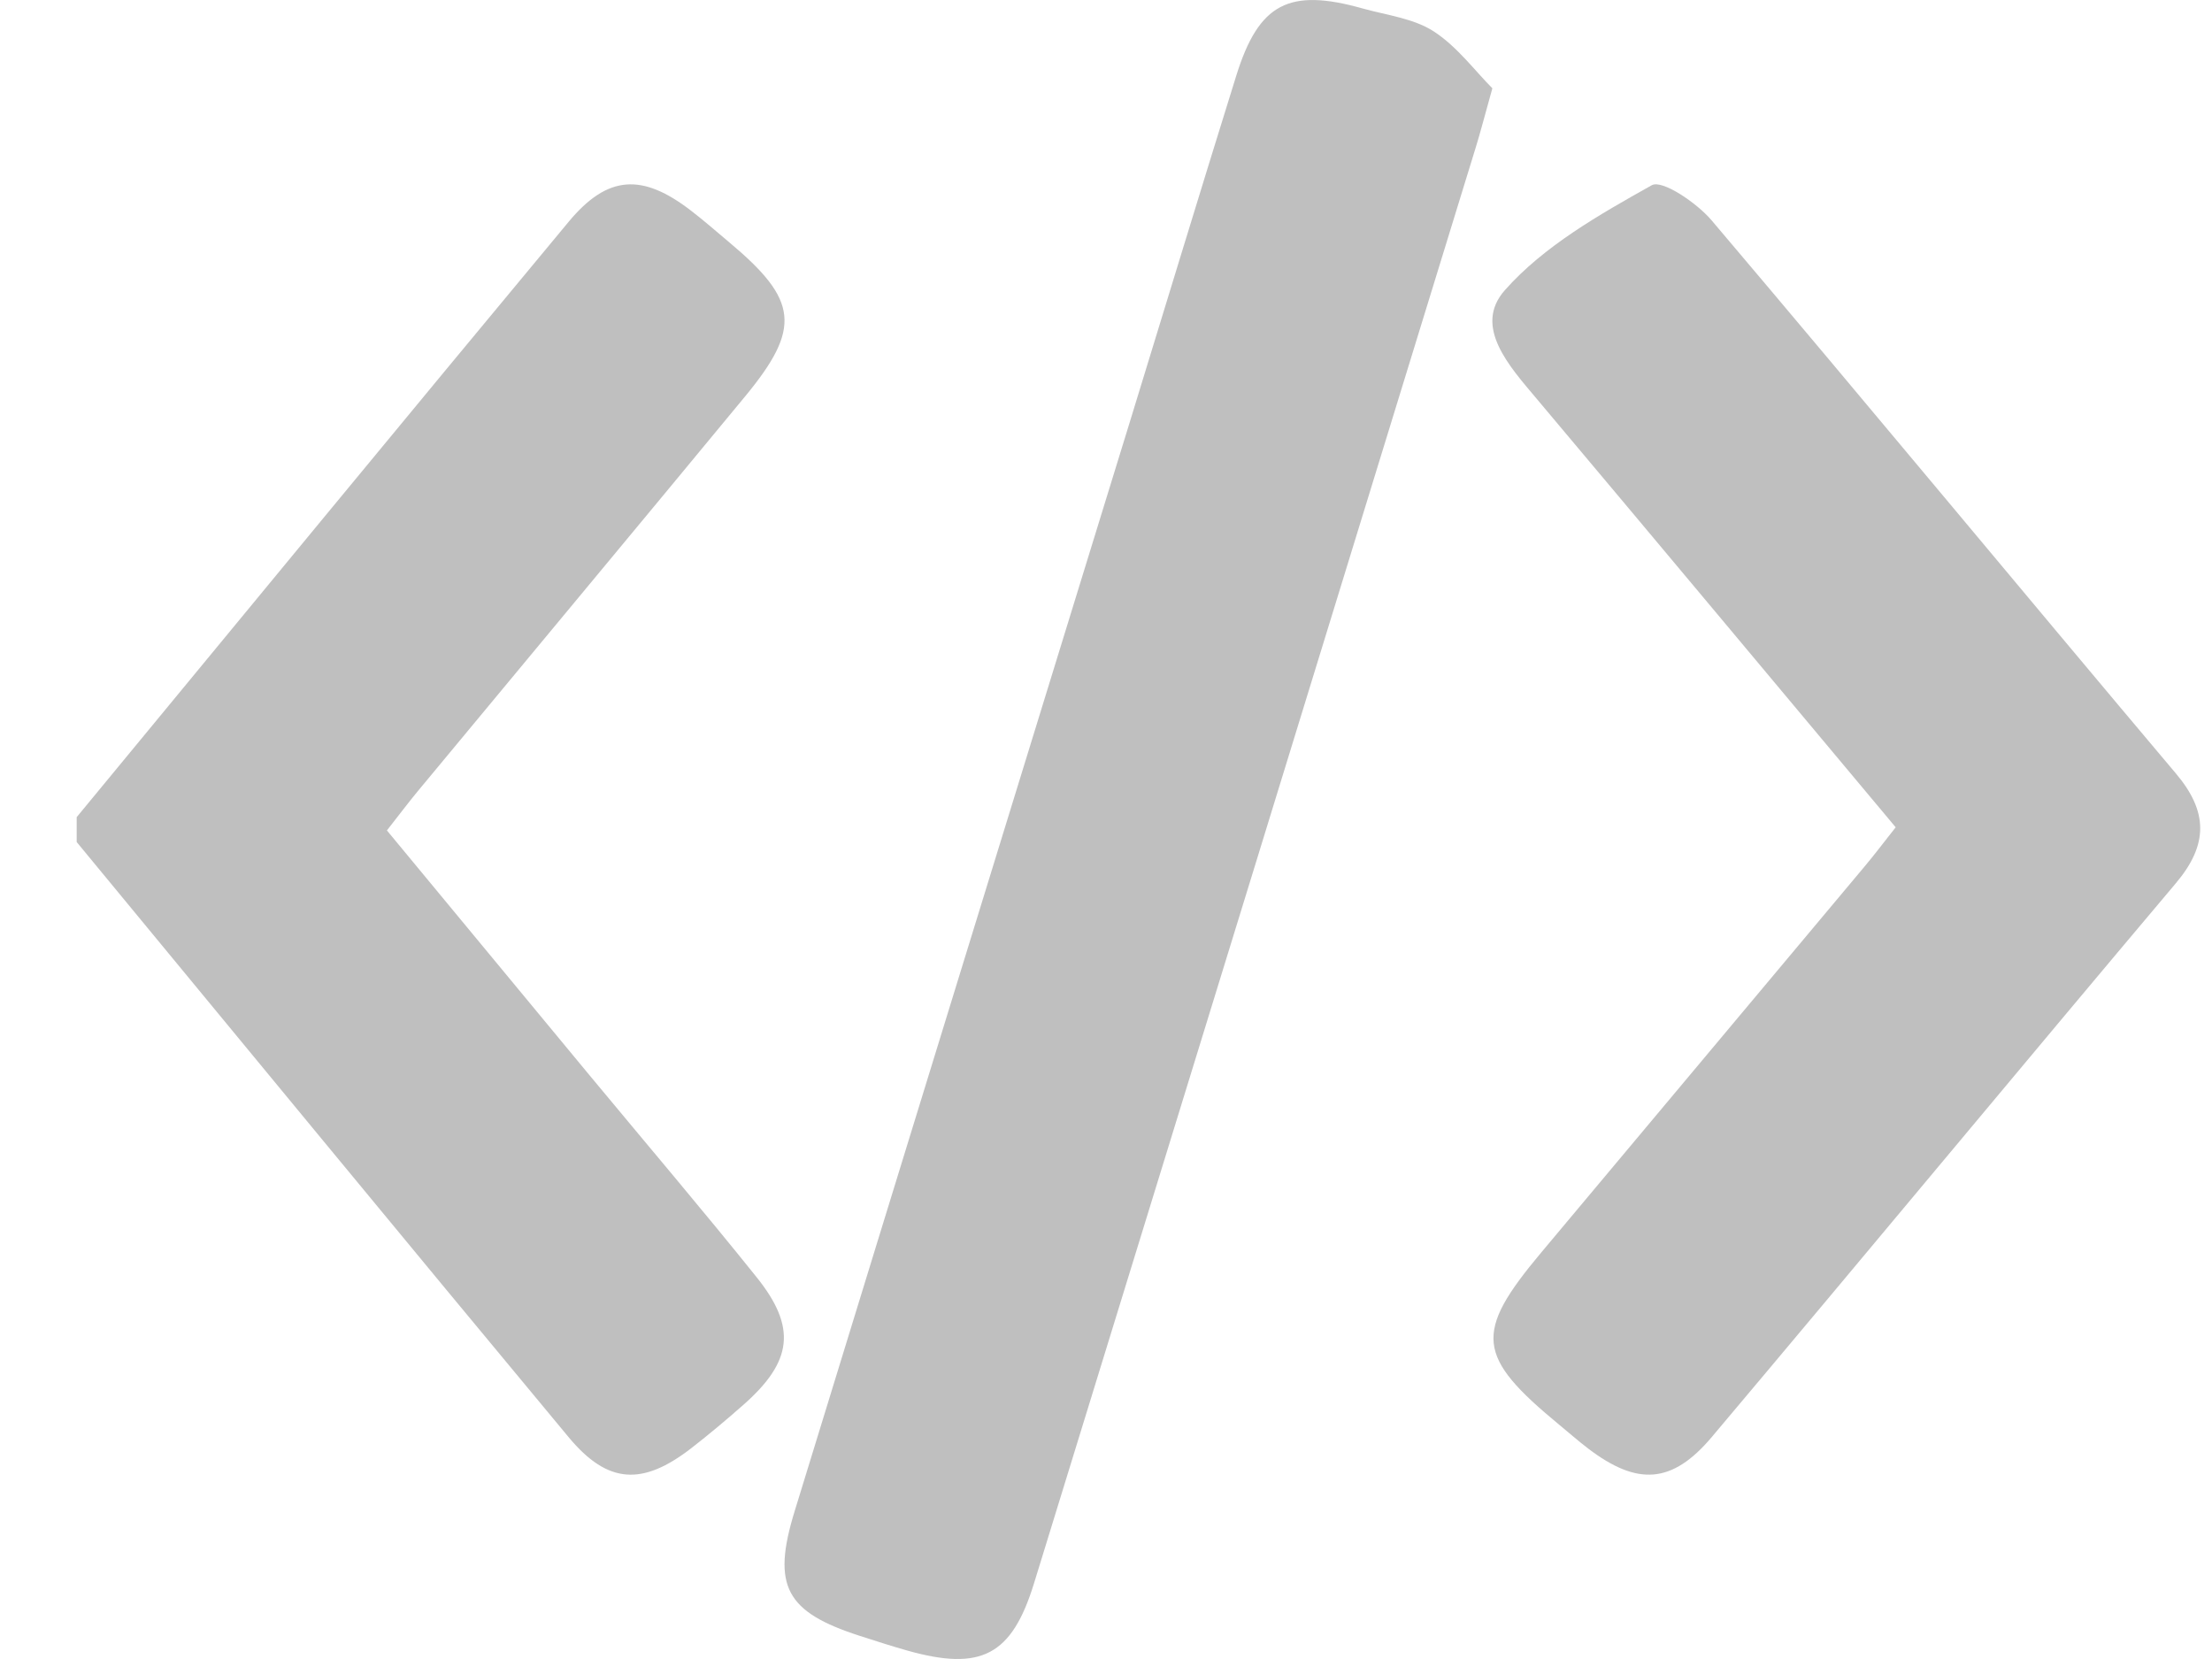 <?xml version="1.0" encoding="UTF-8"?>
<svg width="24px" height="18px" viewBox="0 0 24 18" version="1.1" xmlns="http://www.w3.org/2000/svg" xmlns:xlink="http://www.w3.org/1999/xlink">
    <!-- Generator: Sketch 57.1 (83088) - https://sketch.com -->
    <title>Group 7</title>
    <desc>Created with Sketch.</desc>
    <g id="App" stroke="none" stroke-width="1" fill="none" fill-rule="evenodd">
        <g id="Desktop-Copy-14" transform="translate(-608, -25)" fill="#BFBFBF">
            <g id="Group-7" transform="translate(608, 25)">
                <path d="M0.832,8.866 C2.61,6.712 4.384,4.554 6.17,2.406 C6.594,1.896 6.97,1.879 7.498,2.286 C7.64,2.395 7.774,2.513 7.911,2.628 C8.661,3.255 8.697,3.558 8.086,4.299 C6.903,5.732 5.714,7.159 4.529,8.589 C4.43,8.709 4.337,8.833 4.198,9.01 C4.935,9.901 5.673,10.793 6.411,11.684 C7.011,12.408 7.62,13.123 8.208,13.856 C8.647,14.402 8.599,14.772 8.067,15.241 C7.883,15.404 7.694,15.562 7.5,15.713 C6.971,16.122 6.595,16.104 6.171,15.595 C4.385,13.447 2.611,11.29 0.832,9.136 L0.832,8.866 Z" id="Fill-1"></path>
                <path d="M16.192,0.958 C16.107,1.262 16.063,1.434 16.011,1.602 C14.415,6.796 12.818,11.99 11.218,17.182 C10.977,17.963 10.644,18.133 9.846,17.909 C9.672,17.86 9.5,17.804 9.329,17.749 C8.526,17.49 8.372,17.209 8.621,16.399 C9.83,12.46 11.044,8.523 12.256,4.586 C12.642,3.33 13.023,2.073 13.414,0.819 C13.658,0.036 13.986,-0.133 14.785,0.092 C15.046,0.165 15.337,0.199 15.555,0.34 C15.812,0.507 16.004,0.77 16.192,0.958" id="Fill-3"></path>
                <path d="M20.568,8.976 C19.247,7.398 17.963,5.86 16.674,4.328 C16.377,3.975 15.979,3.541 16.328,3.148 C16.752,2.669 17.352,2.329 17.921,2.01 C18.034,1.946 18.411,2.202 18.571,2.391 C20.26,4.383 21.925,6.396 23.609,8.393 C23.961,8.81 23.959,9.167 23.607,9.584 C21.923,11.581 20.257,13.593 18.574,15.59 C18.142,16.103 17.765,16.122 17.232,15.717 C17.124,15.635 17.023,15.545 16.918,15.459 C16.016,14.715 15.989,14.465 16.721,13.591 C17.893,12.193 19.064,10.795 20.235,9.396 C20.335,9.277 20.429,9.152 20.568,8.976" id="Fill-5"></path>
            </g>
        </g>
    </g>
</svg>